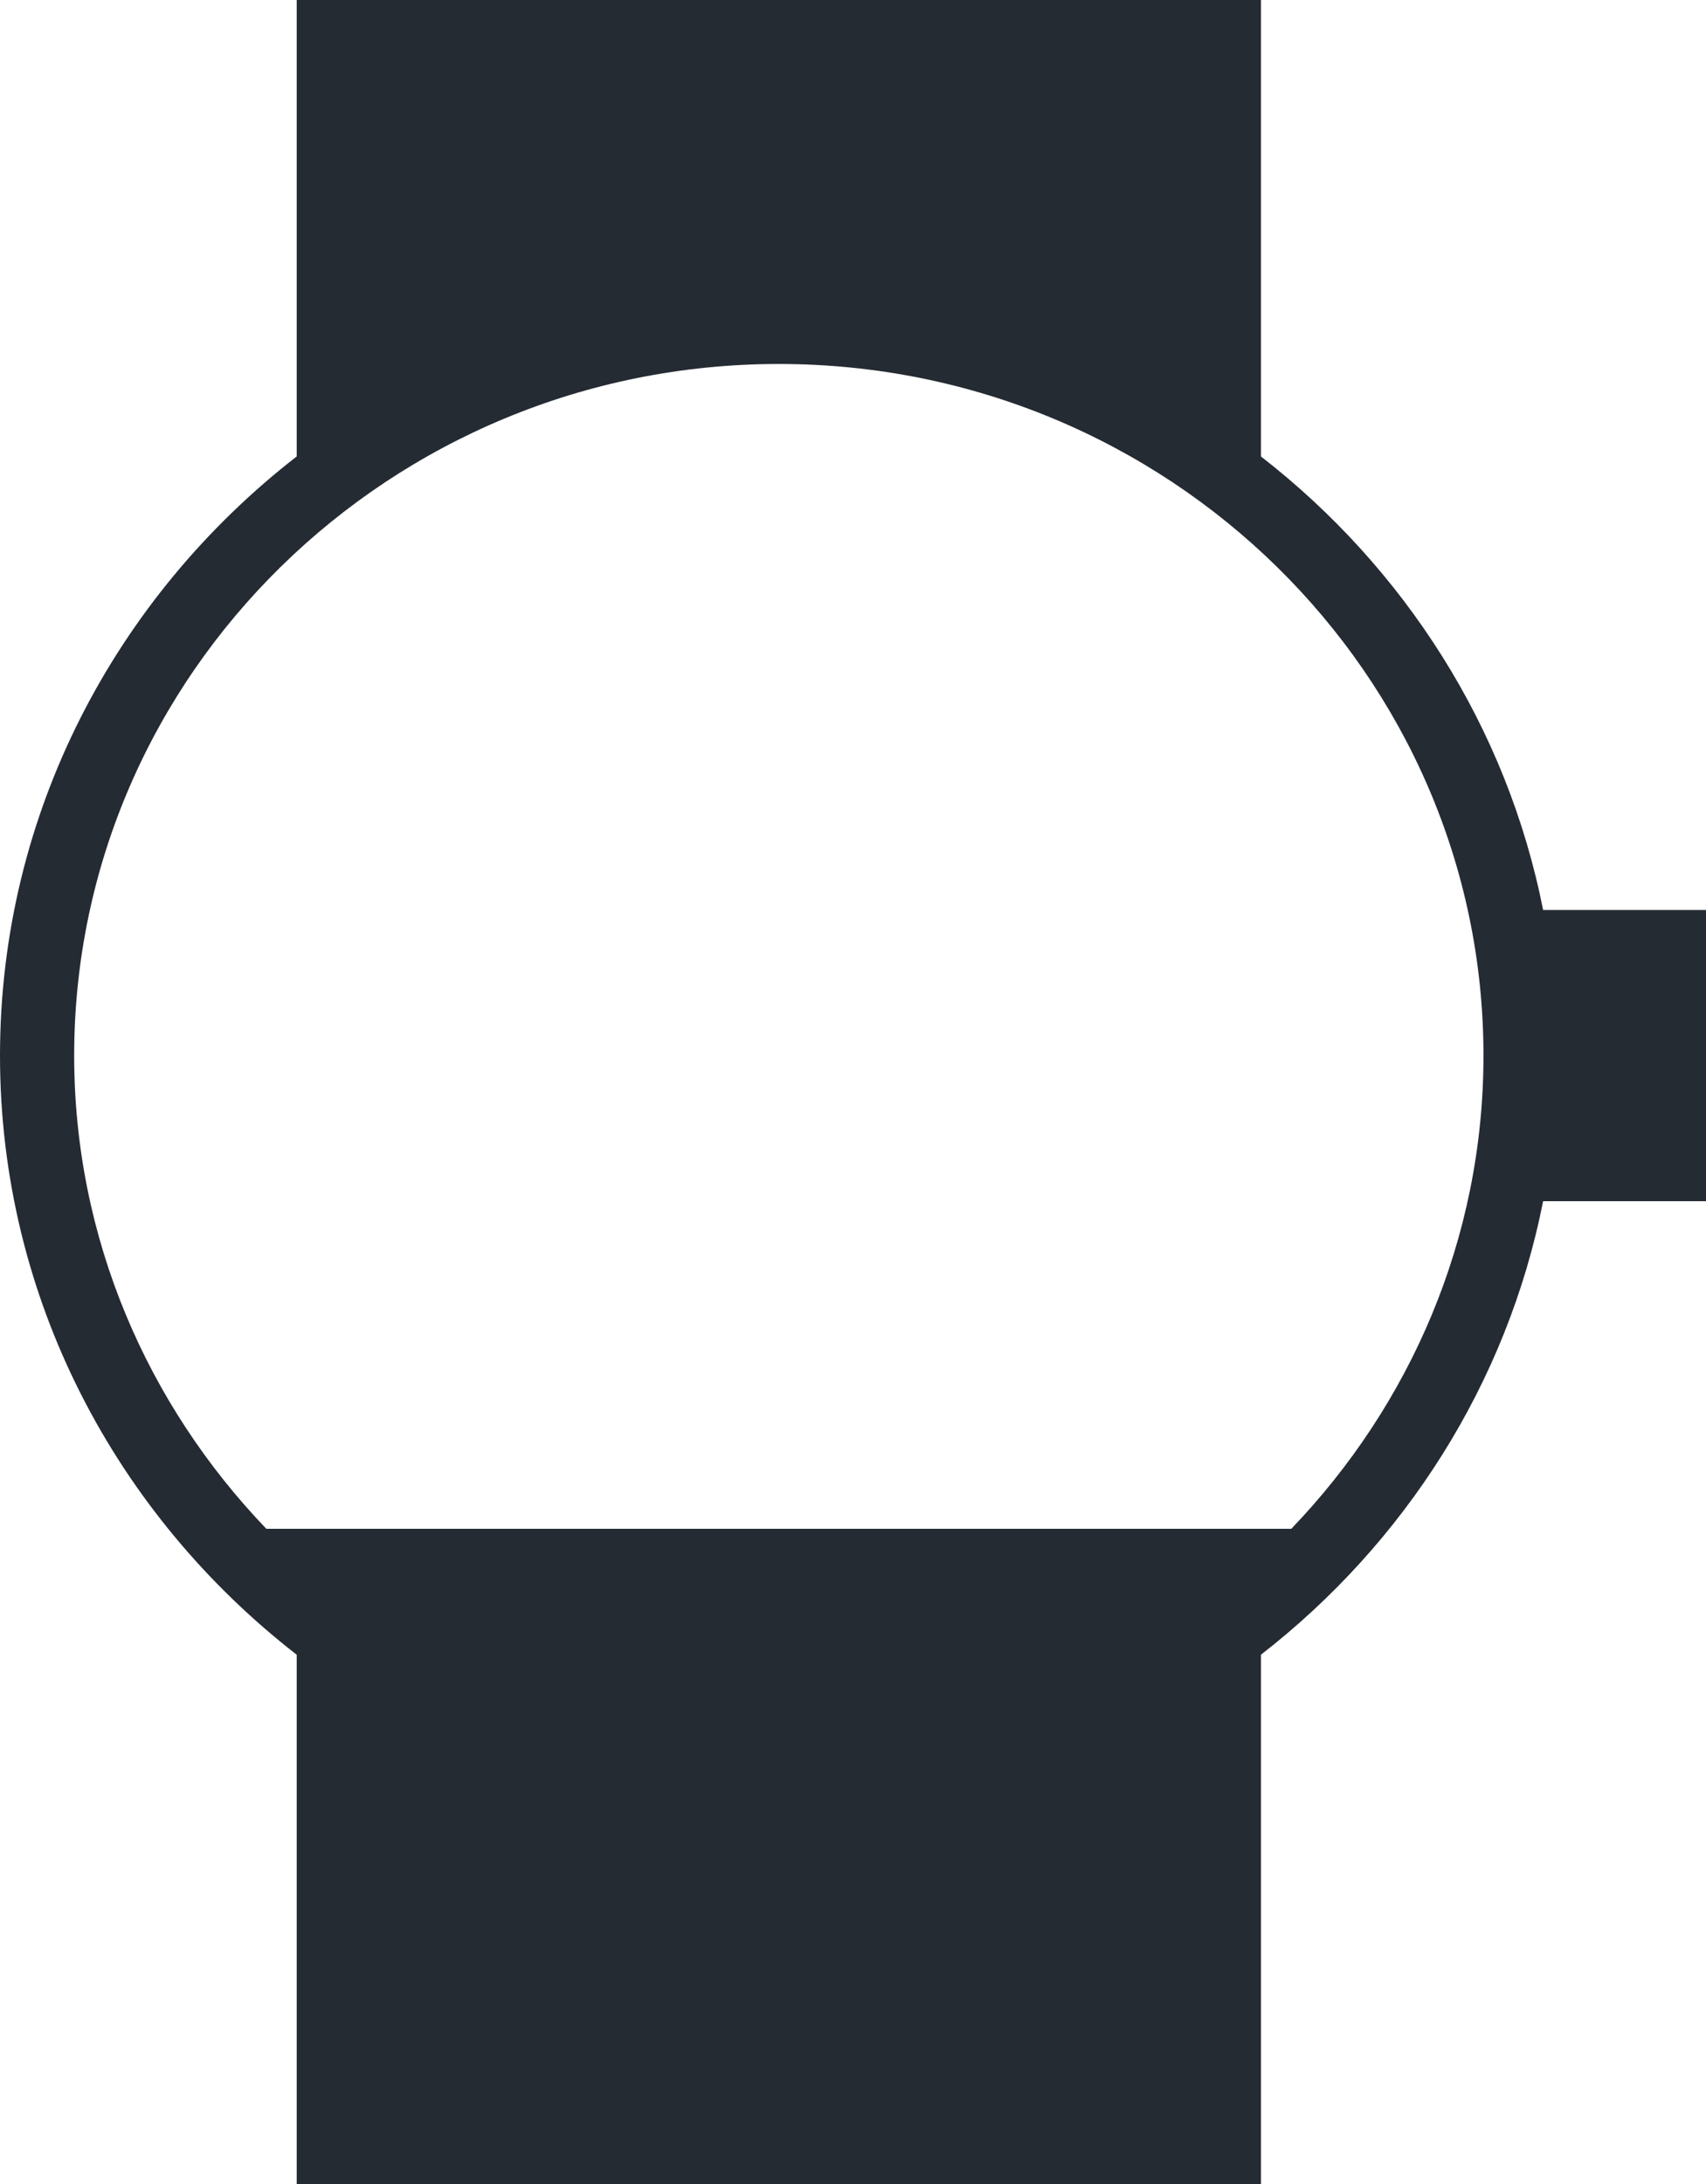 <?xml version="1.0" encoding="UTF-8"?>
<svg width="25px" height="32px" viewBox="0 0 25 32" version="1.1" xmlns="http://www.w3.org/2000/svg" xmlns:xlink="http://www.w3.org/1999/xlink">
    <!-- Generator: Sketch 51.3 (57544) - http://www.bohemiancoding.com/sketch -->
    <title>ic-technology-android-watch</title>
    <desc>Created with Sketch.</desc>
    <defs></defs>
    <g id="Page-1" stroke="none" stroke-width="1" fill="none" fill-rule="evenodd">
        <g id="ic-technology-android-watch" fill="#252B33" fill-rule="nonzero">
            <path d="M25,13.333 L22.613,13.333 C22.084,10.655 20.579,8.319 18.478,6.688 L18.478,0 L4.348,0 L4.348,6.688 C1.704,8.741 0,11.909 0,15.467 C0,19.024 1.704,22.193 4.348,24.245 L4.348,32 L18.478,32 L18.478,24.245 C20.579,22.613 22.084,20.278 22.613,17.6 L25,17.6 L25,13.333 Z M18.923,22.4 L3.903,22.4 C2.163,20.586 1.087,18.149 1.087,15.467 C1.087,9.879 5.719,5.333 11.413,5.333 C17.107,5.333 21.739,9.879 21.739,15.467 C21.739,18.149 20.664,20.586 18.923,22.4 Z" id="Shape-Copy-14"></path>
        </g>
    </g>
</svg>